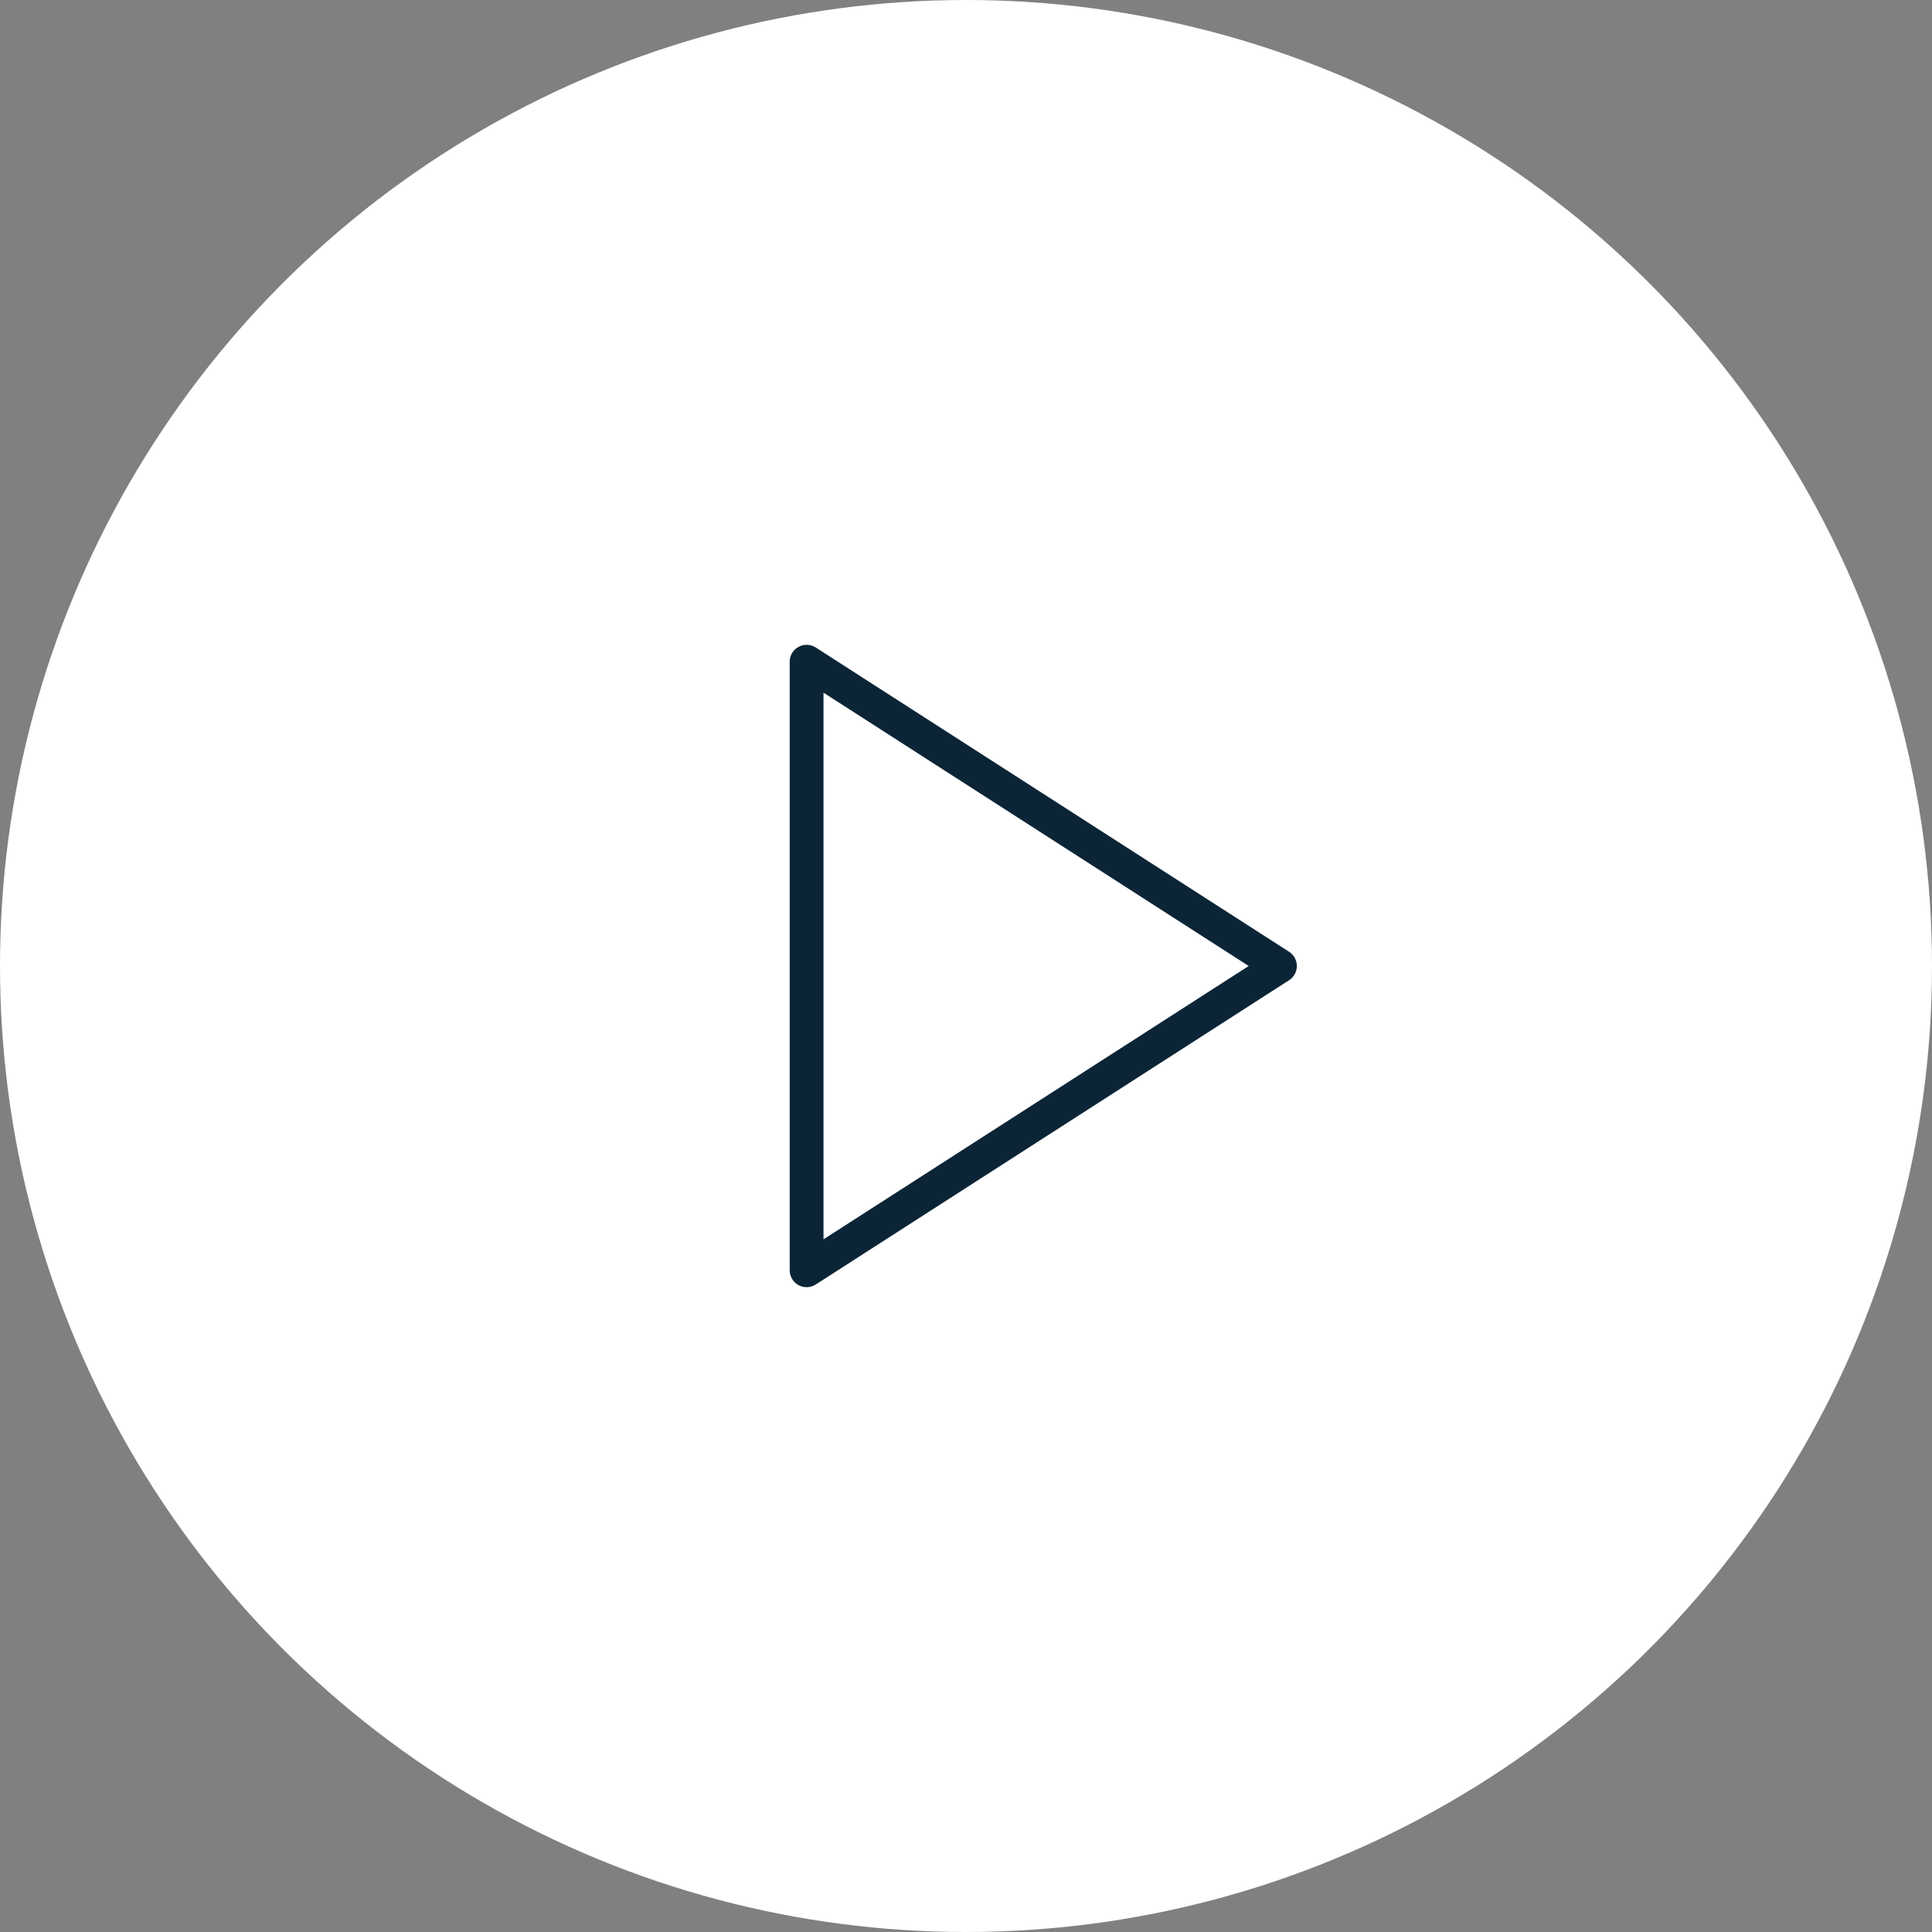 <svg width="100" height="100" viewBox="0 0 100 100" fill="none" xmlns="http://www.w3.org/2000/svg">
<rect x="0" y="0" width="100" height="100" fill="#808080" stroke="none"/>
<circle cx="50" cy="50" r="50" fill="white"/>
<path fill-rule="evenodd" clip-rule="evenodd" d="M41.331 33.482C41.612 33.329 41.954 33.341 42.223 33.514L66.723 49.264C66.974 49.425 67.125 49.702 67.125 50C67.125 50.298 66.974 50.575 66.723 50.736L42.223 66.486C41.954 66.659 41.612 66.671 41.331 66.518C41.05 66.365 40.875 66.07 40.875 65.75V34.25C40.875 33.93 41.05 33.635 41.331 33.482ZM42.625 35.853V64.147L64.632 50L42.625 35.853Z" fill="#0B2537"/>
</svg>
